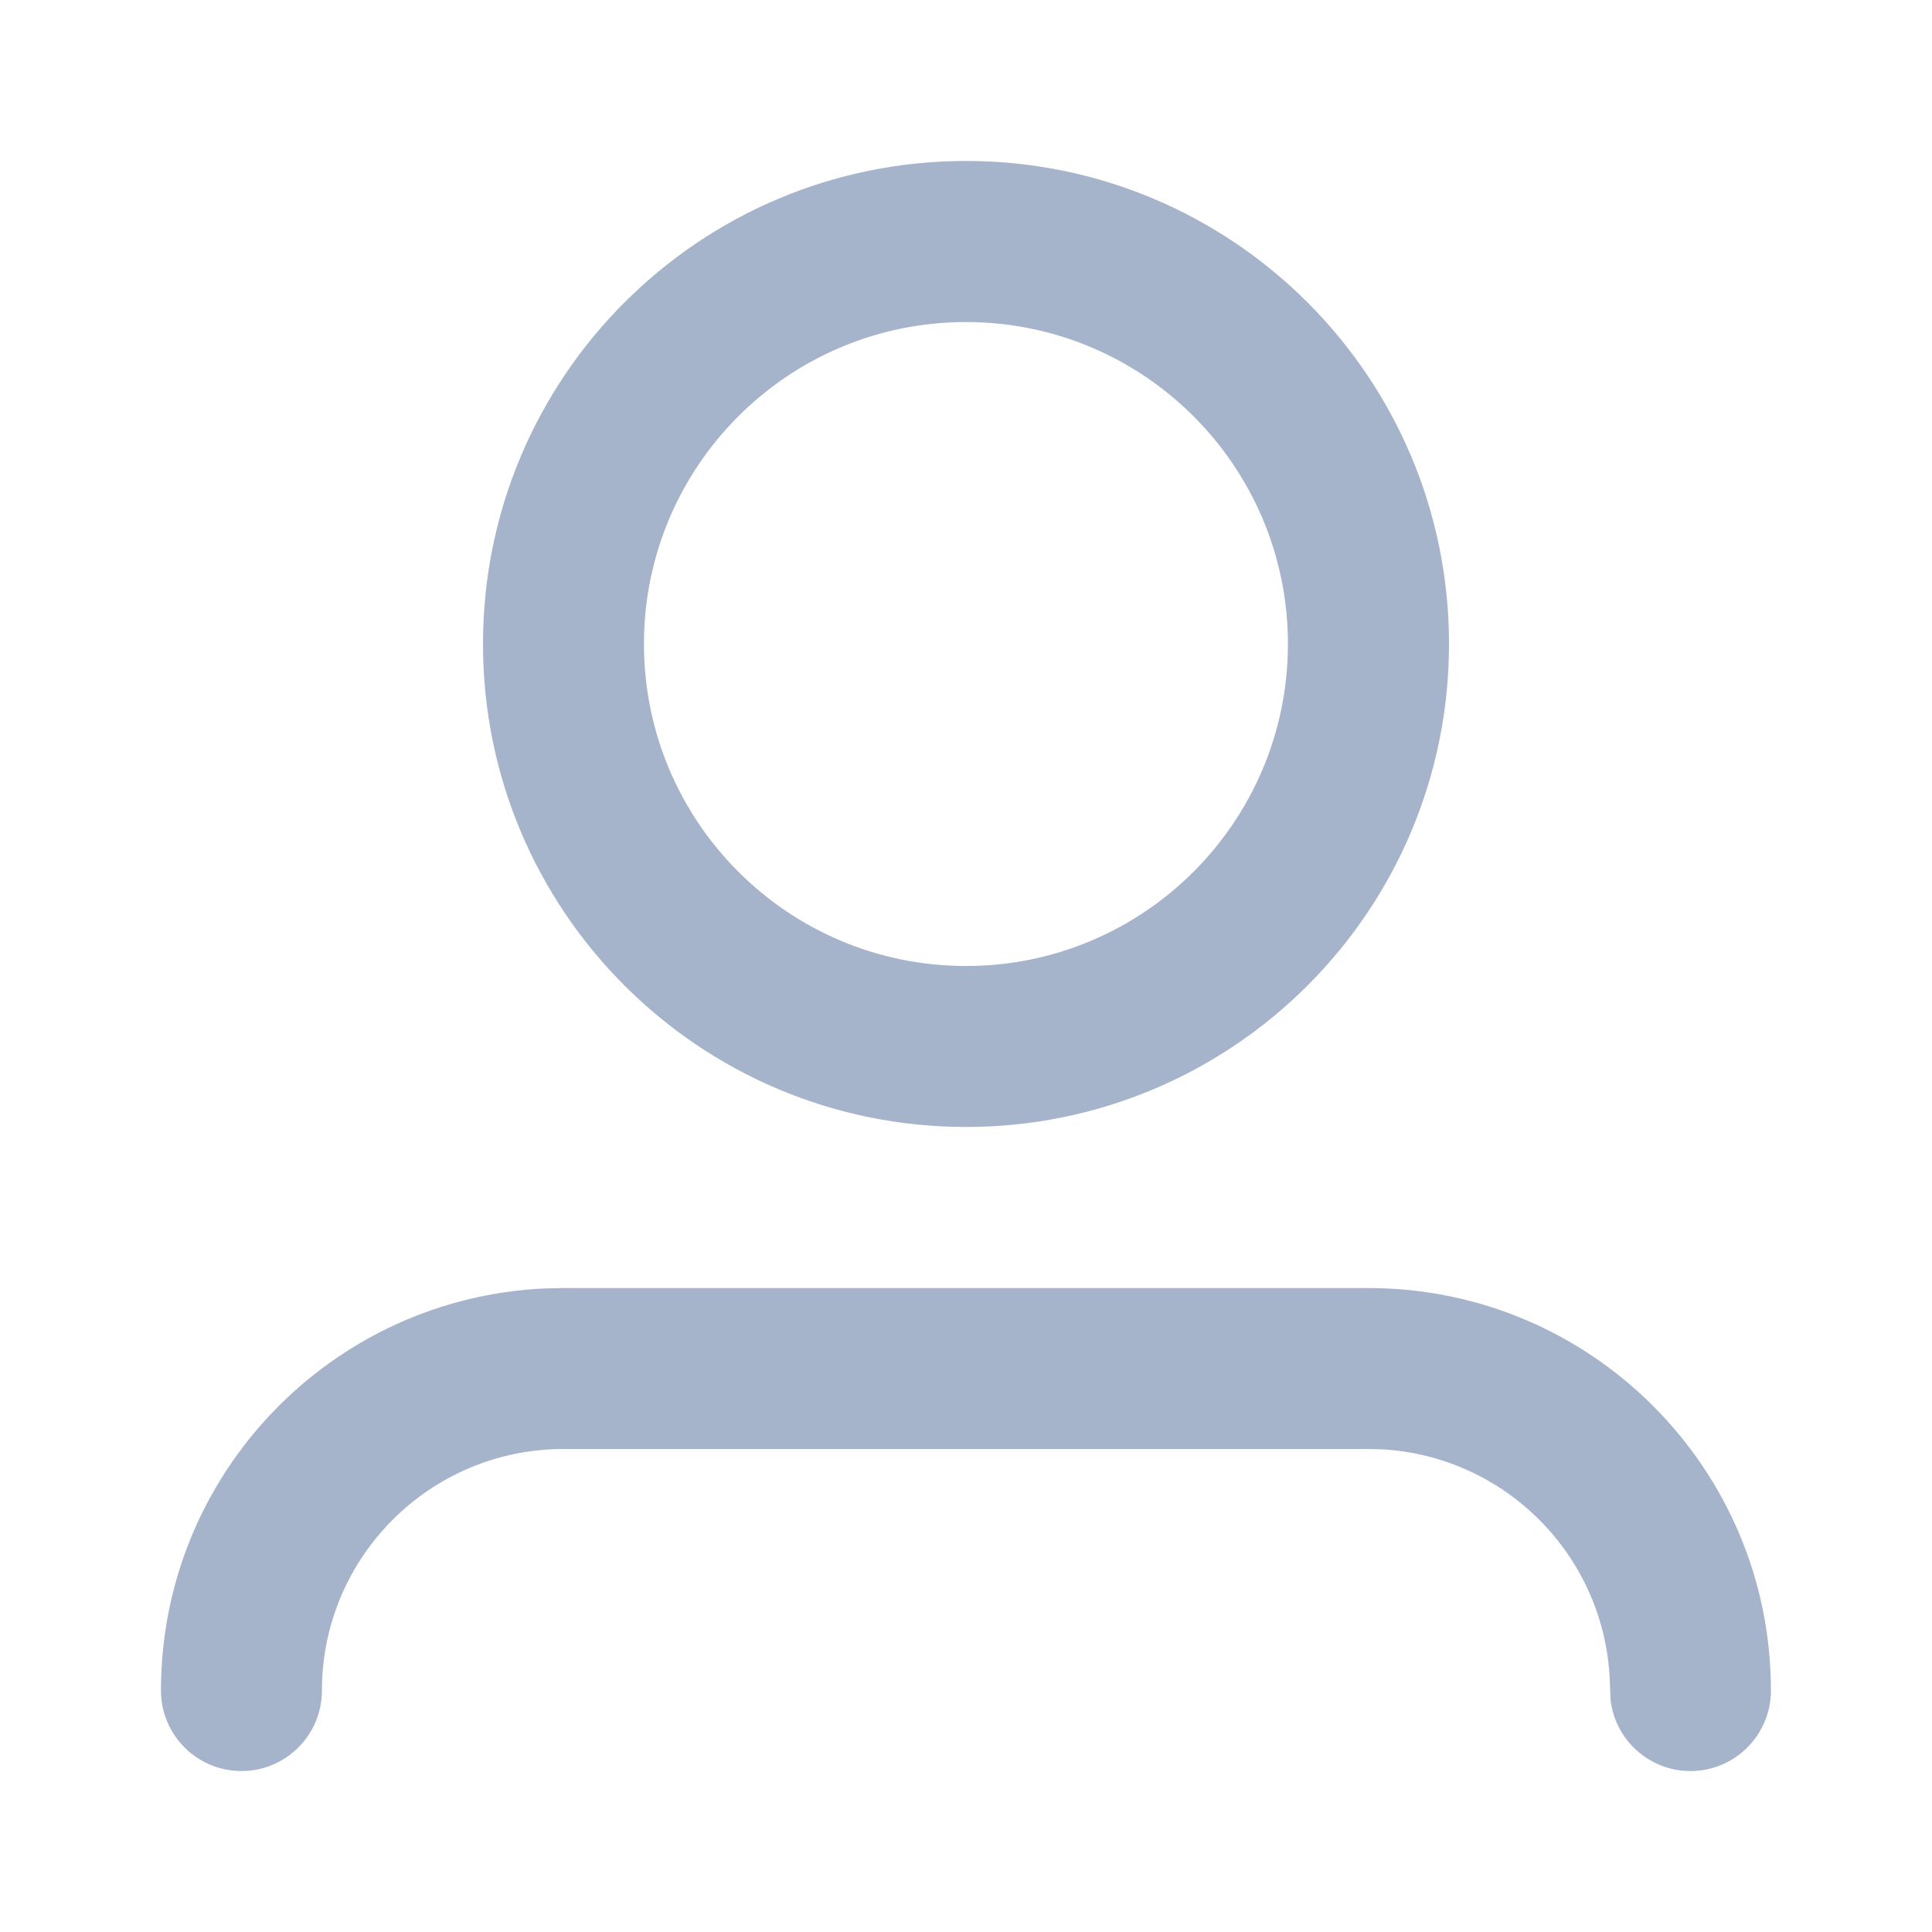 <svg width="16" height="16" viewBox="0 0 16 16" fill="none" xmlns="http://www.w3.org/2000/svg">
<path fill-rule="evenodd" clip-rule="evenodd" d="M4.666 10.667H11.333C13.174 10.667 14.666 12.159 14.666 14C14.666 14.368 14.368 14.667 14 14.667C13.658 14.667 13.376 14.409 13.338 14.078L13.33 13.883C13.271 12.871 12.461 12.062 11.45 12.003L11.333 12H4.666C3.562 12 2.666 12.896 2.666 14C2.666 14.368 2.368 14.667 2 14.667C1.631 14.667 1.333 14.368 1.333 14C1.333 12.207 2.748 10.745 4.522 10.67L4.666 10.667H11.333H4.666ZM8 1.333C10.209 1.333 12 3.124 12 5.333C12 7.543 10.209 9.333 8 9.333C5.791 9.333 4 7.543 4 5.333C4 3.124 5.791 1.333 8 1.333ZM8 2.667C6.527 2.667 5.333 3.861 5.333 5.333C5.333 6.806 6.527 8 8 8C9.472 8 10.666 6.806 10.666 5.333C10.666 3.861 9.472 2.667 8 2.667Z" fill="#A5B4CB"/>
</svg>
